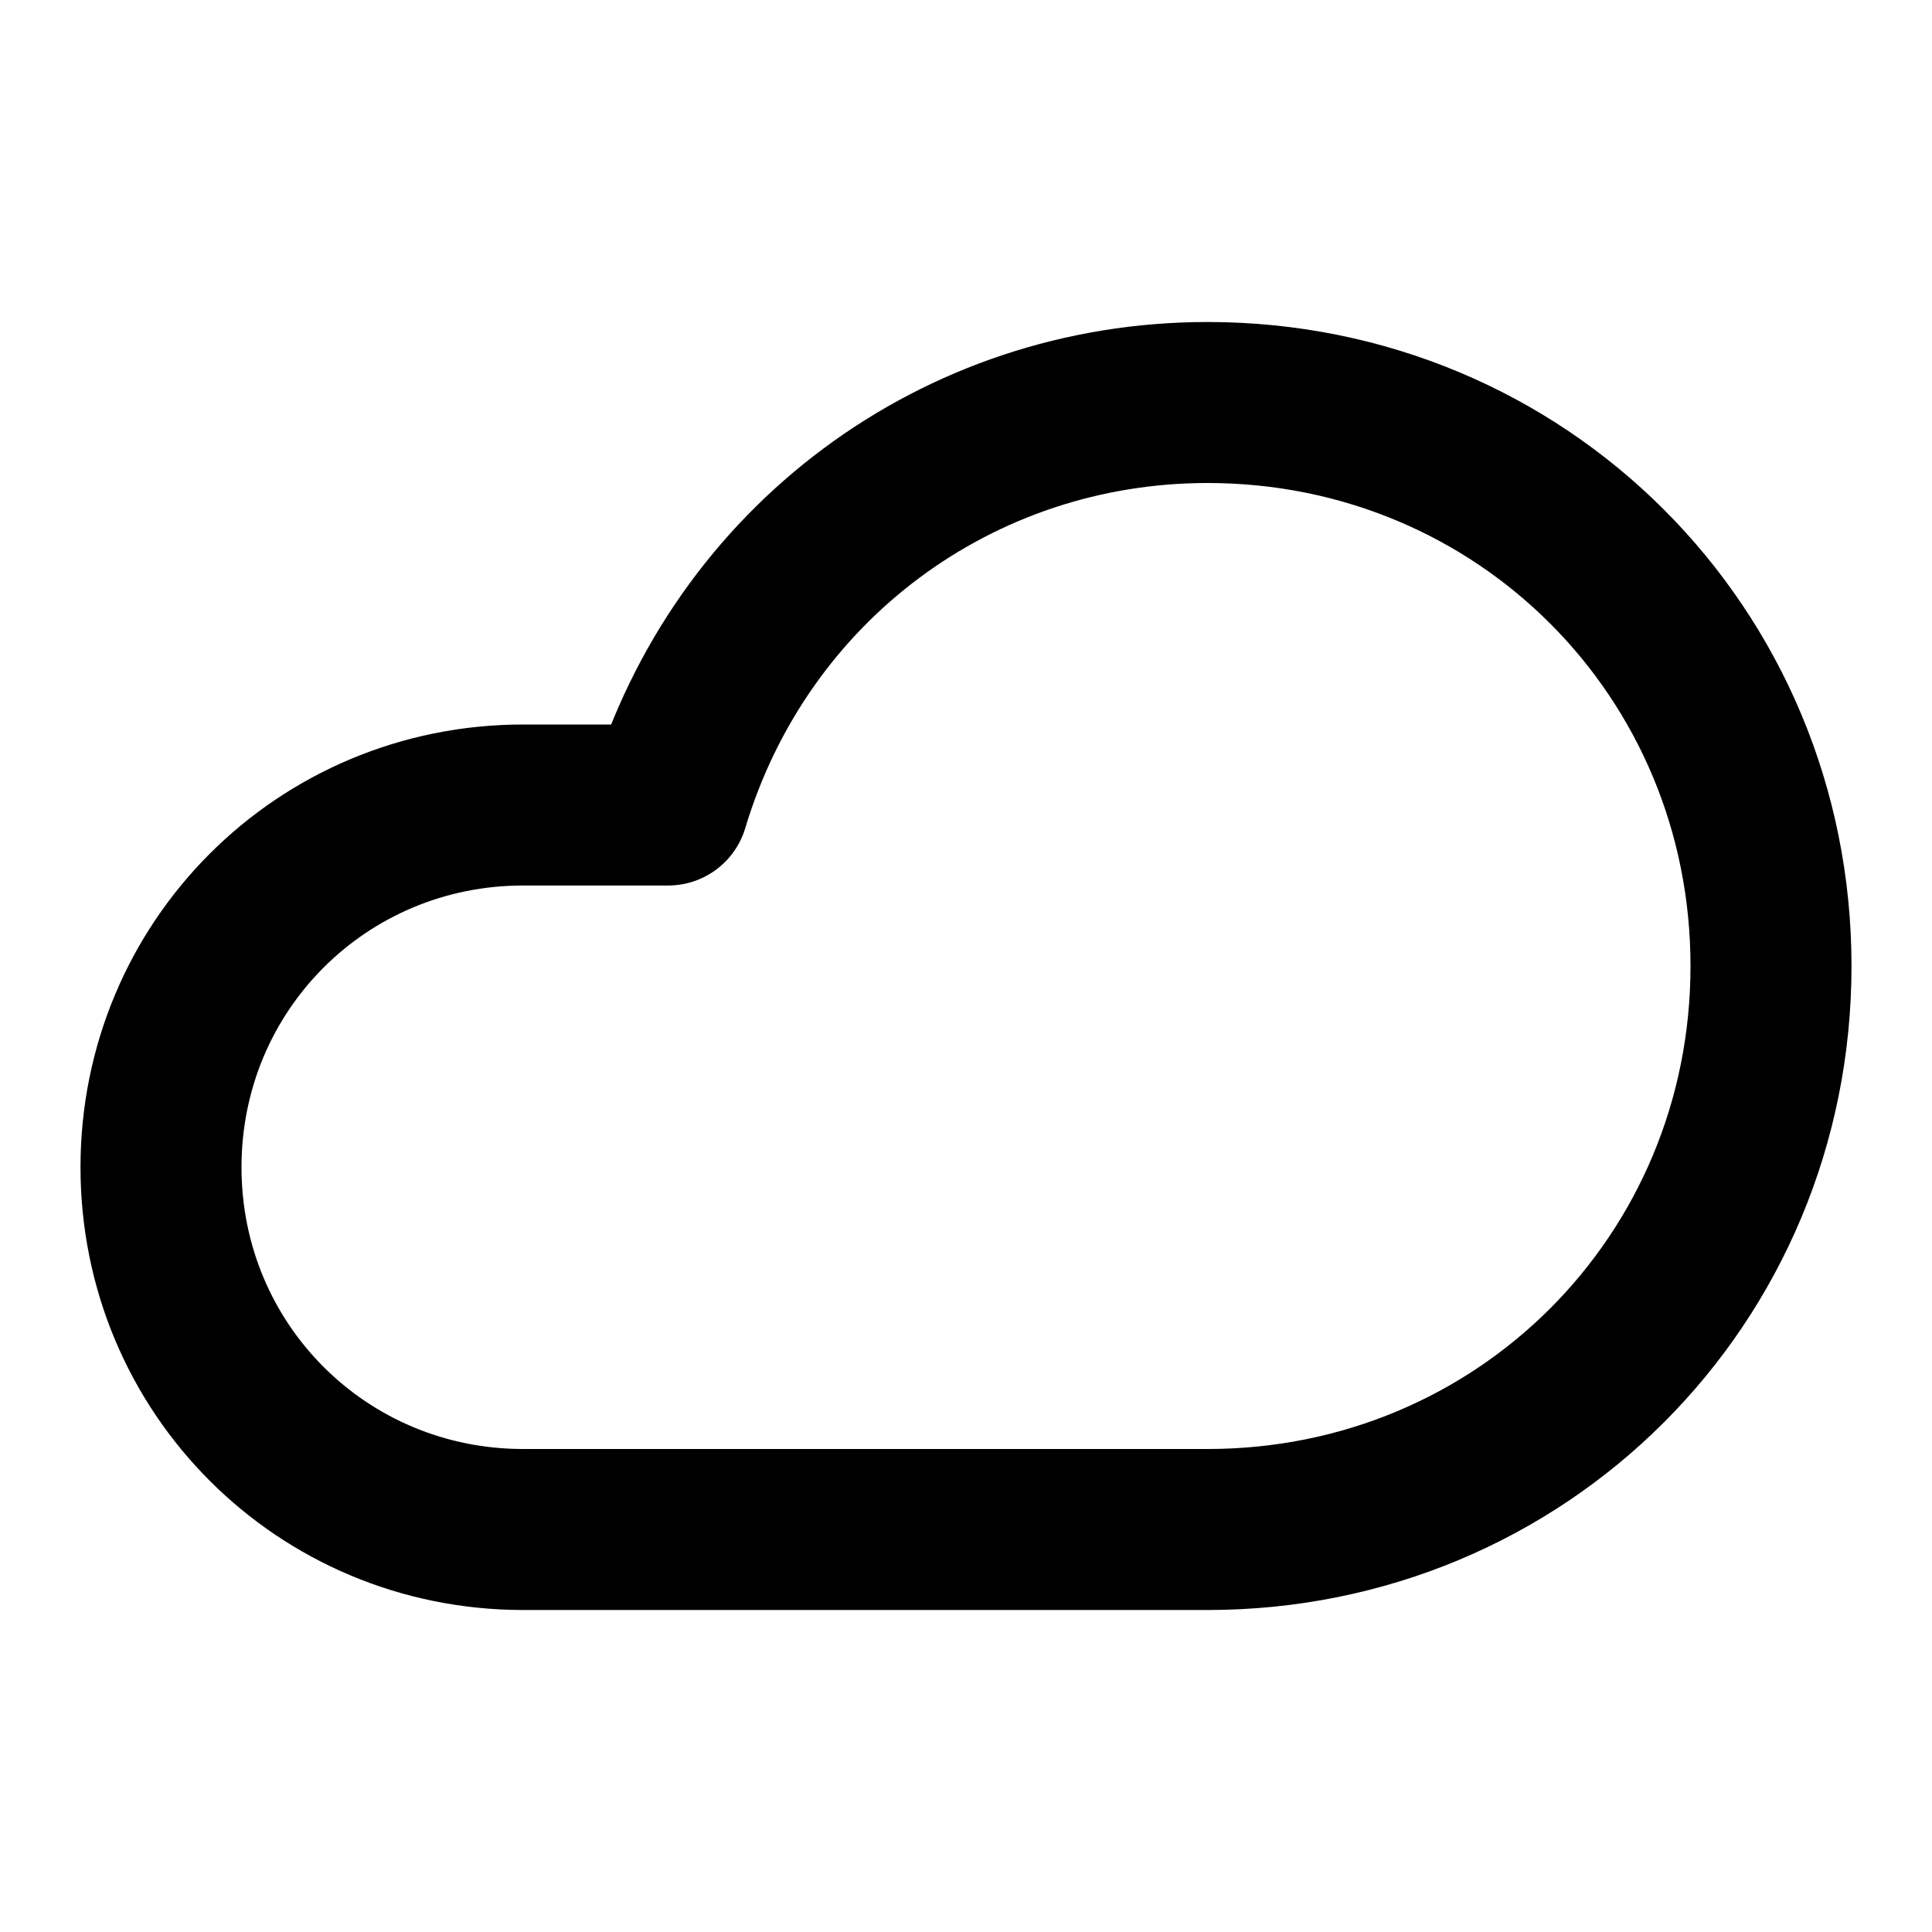 <?xml version="1.0" encoding="utf-8"?>
<!-- Generator: Adobe Illustrator 27.2.0, SVG Export Plug-In . SVG Version: 6.00 Build 0)  -->
<svg version="1.1" id="Camada_1" xmlns="http://www.w3.org/2000/svg" xmlns:xlink="http://www.w3.org/1999/xlink" x="0px" y="0px"
	 viewBox="0 0 24 24" style="enable-background:new 0 0 24 24;" xml:space="preserve">
<style type="text/css">
	.st0{fill:none;stroke:#000000;stroke-width:2;stroke-linecap:round;stroke-linejoin:round;}
</style>
<path class="st0" d="M2,14.5C2,12,4,10,6.5,10h1.8c0.9-3,3.6-5,6.7-5c3.9,0,7,3.1,7,7s-3.1,7-7,7H6.5C4,19,2,17,2,14.5z"/>
</svg>
